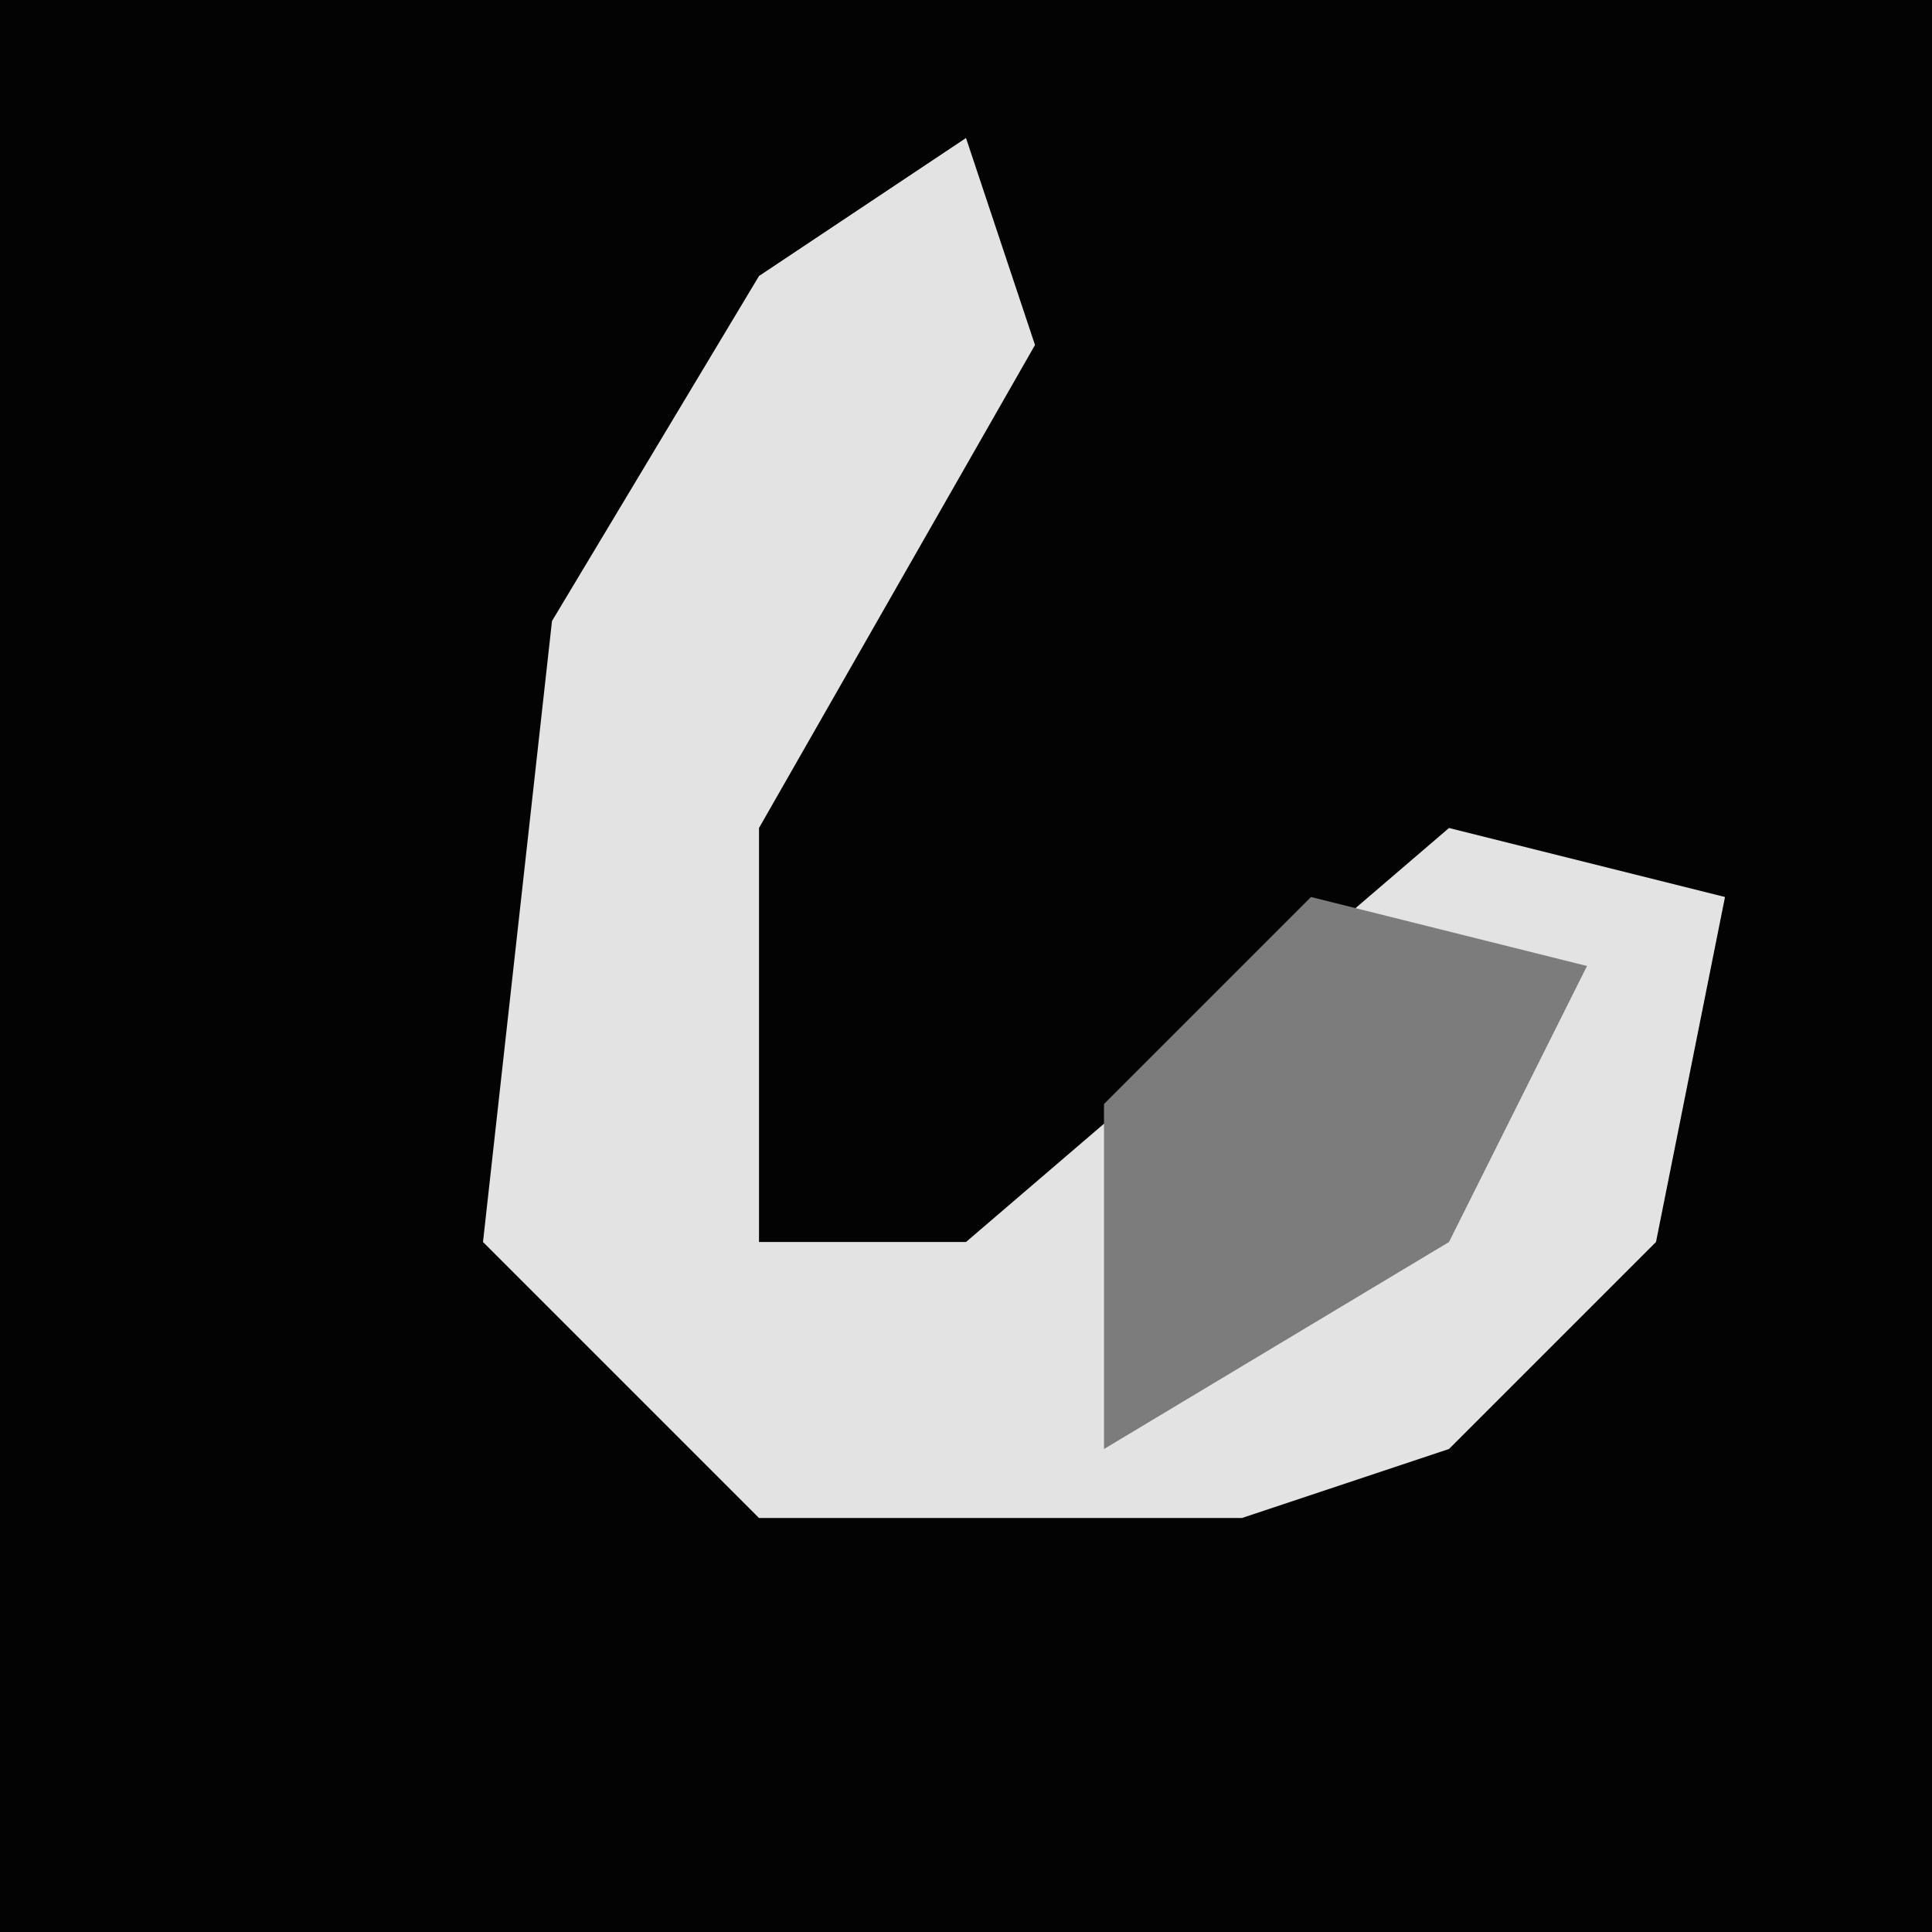 <?xml version="1.0" encoding="UTF-8"?>
<svg version="1.1" xmlns="http://www.w3.org/2000/svg" width="28" height="28">
<path d="M0,0 L28,0 L28,28 L0,28 Z " fill="#030303" transform="translate(0,0)"/>
<path d="M0,0 L1,3 L-3,10 L-3,16 L0,16 L7,10 L11,11 L10,16 L7,19 L4,20 L-3,20 L-7,16 L-6,7 L-3,2 Z " fill="#E3E3E3" transform="translate(14,2)"/>
<path d="M0,0 L4,1 L2,5 L-3,8 L-3,3 Z " fill="#7C7C7C" transform="translate(19,13)"/>
</svg>
